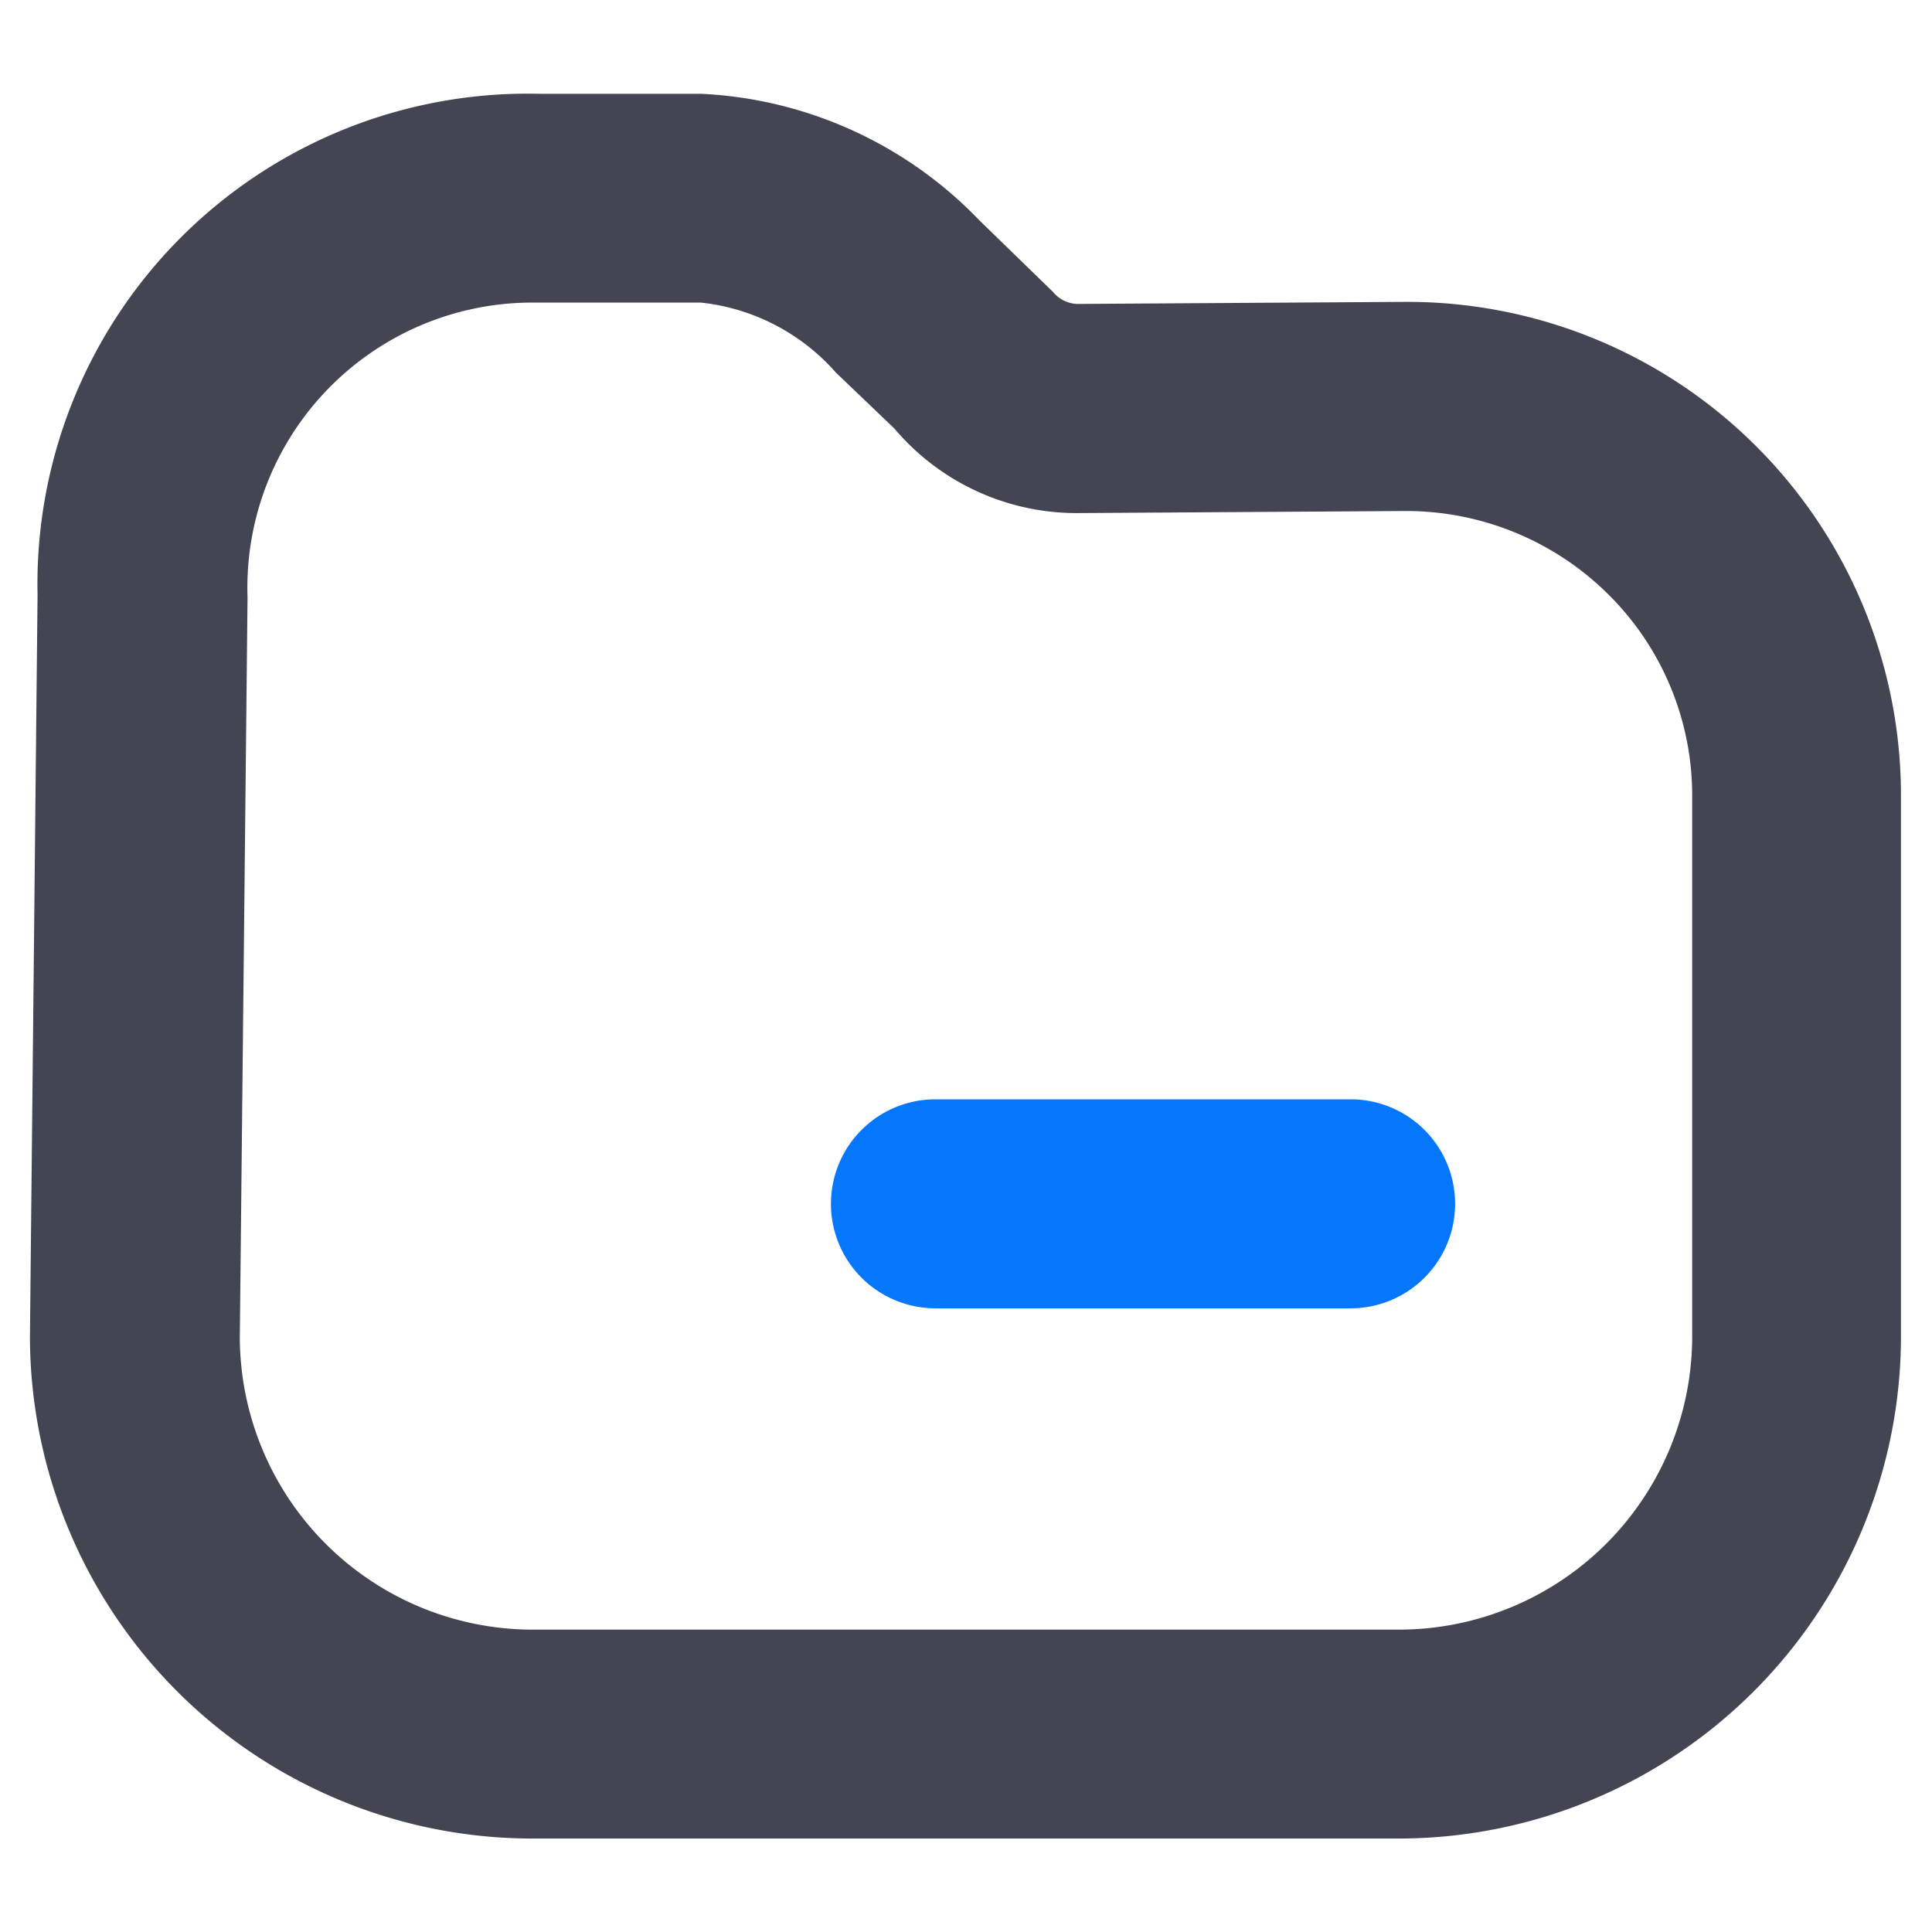 <svg xmlns="http://www.w3.org/2000/svg" width="16" height="16" viewBox="0 0 16 16"><defs><style>.a{fill:#fec9c9;opacity:0;}.b{fill:#0477fd;}.c{fill:#444552;}</style></defs><g transform="translate(-25 -295)"><rect class="a" width="16" height="16" transform="translate(25 295)"/><g transform="translate(-788.595 195.287)"><path class="b" d="M824.172,109.784h-3.438a.865.865,0,1,1,0-1.731h3.438a.865.865,0,1,1,0,1.731Z" transform="translate(0.608 0.764)"/><path class="c" d="M825.186,114.939H818a4.162,4.162,0,0,1-4.157-4.157l.063-6.144a4.061,4.061,0,0,1,4.166-4.148h1.333a3.417,3.417,0,0,1,2.3,1.047l.61.593a.27.27,0,0,0,.215.1h0l2.694-.017h.026a4.088,4.088,0,0,1,4.088,4.089v4.476A4.162,4.162,0,0,1,825.186,114.939Zm-7.141-12.72a2.361,2.361,0,0,0-2.4,2.441l-.064,6.131A2.428,2.428,0,0,0,818,113.209h7.181a2.43,2.43,0,0,0,2.428-2.428v-4.476a2.345,2.345,0,0,0-.7-1.675,2.377,2.377,0,0,0-1.678-.685l-2.693.017a1.977,1.977,0,0,1-1.536-.7l-.483-.462a1.736,1.736,0,0,0-1.119-.581h-1.364Z"/></g></g></svg>